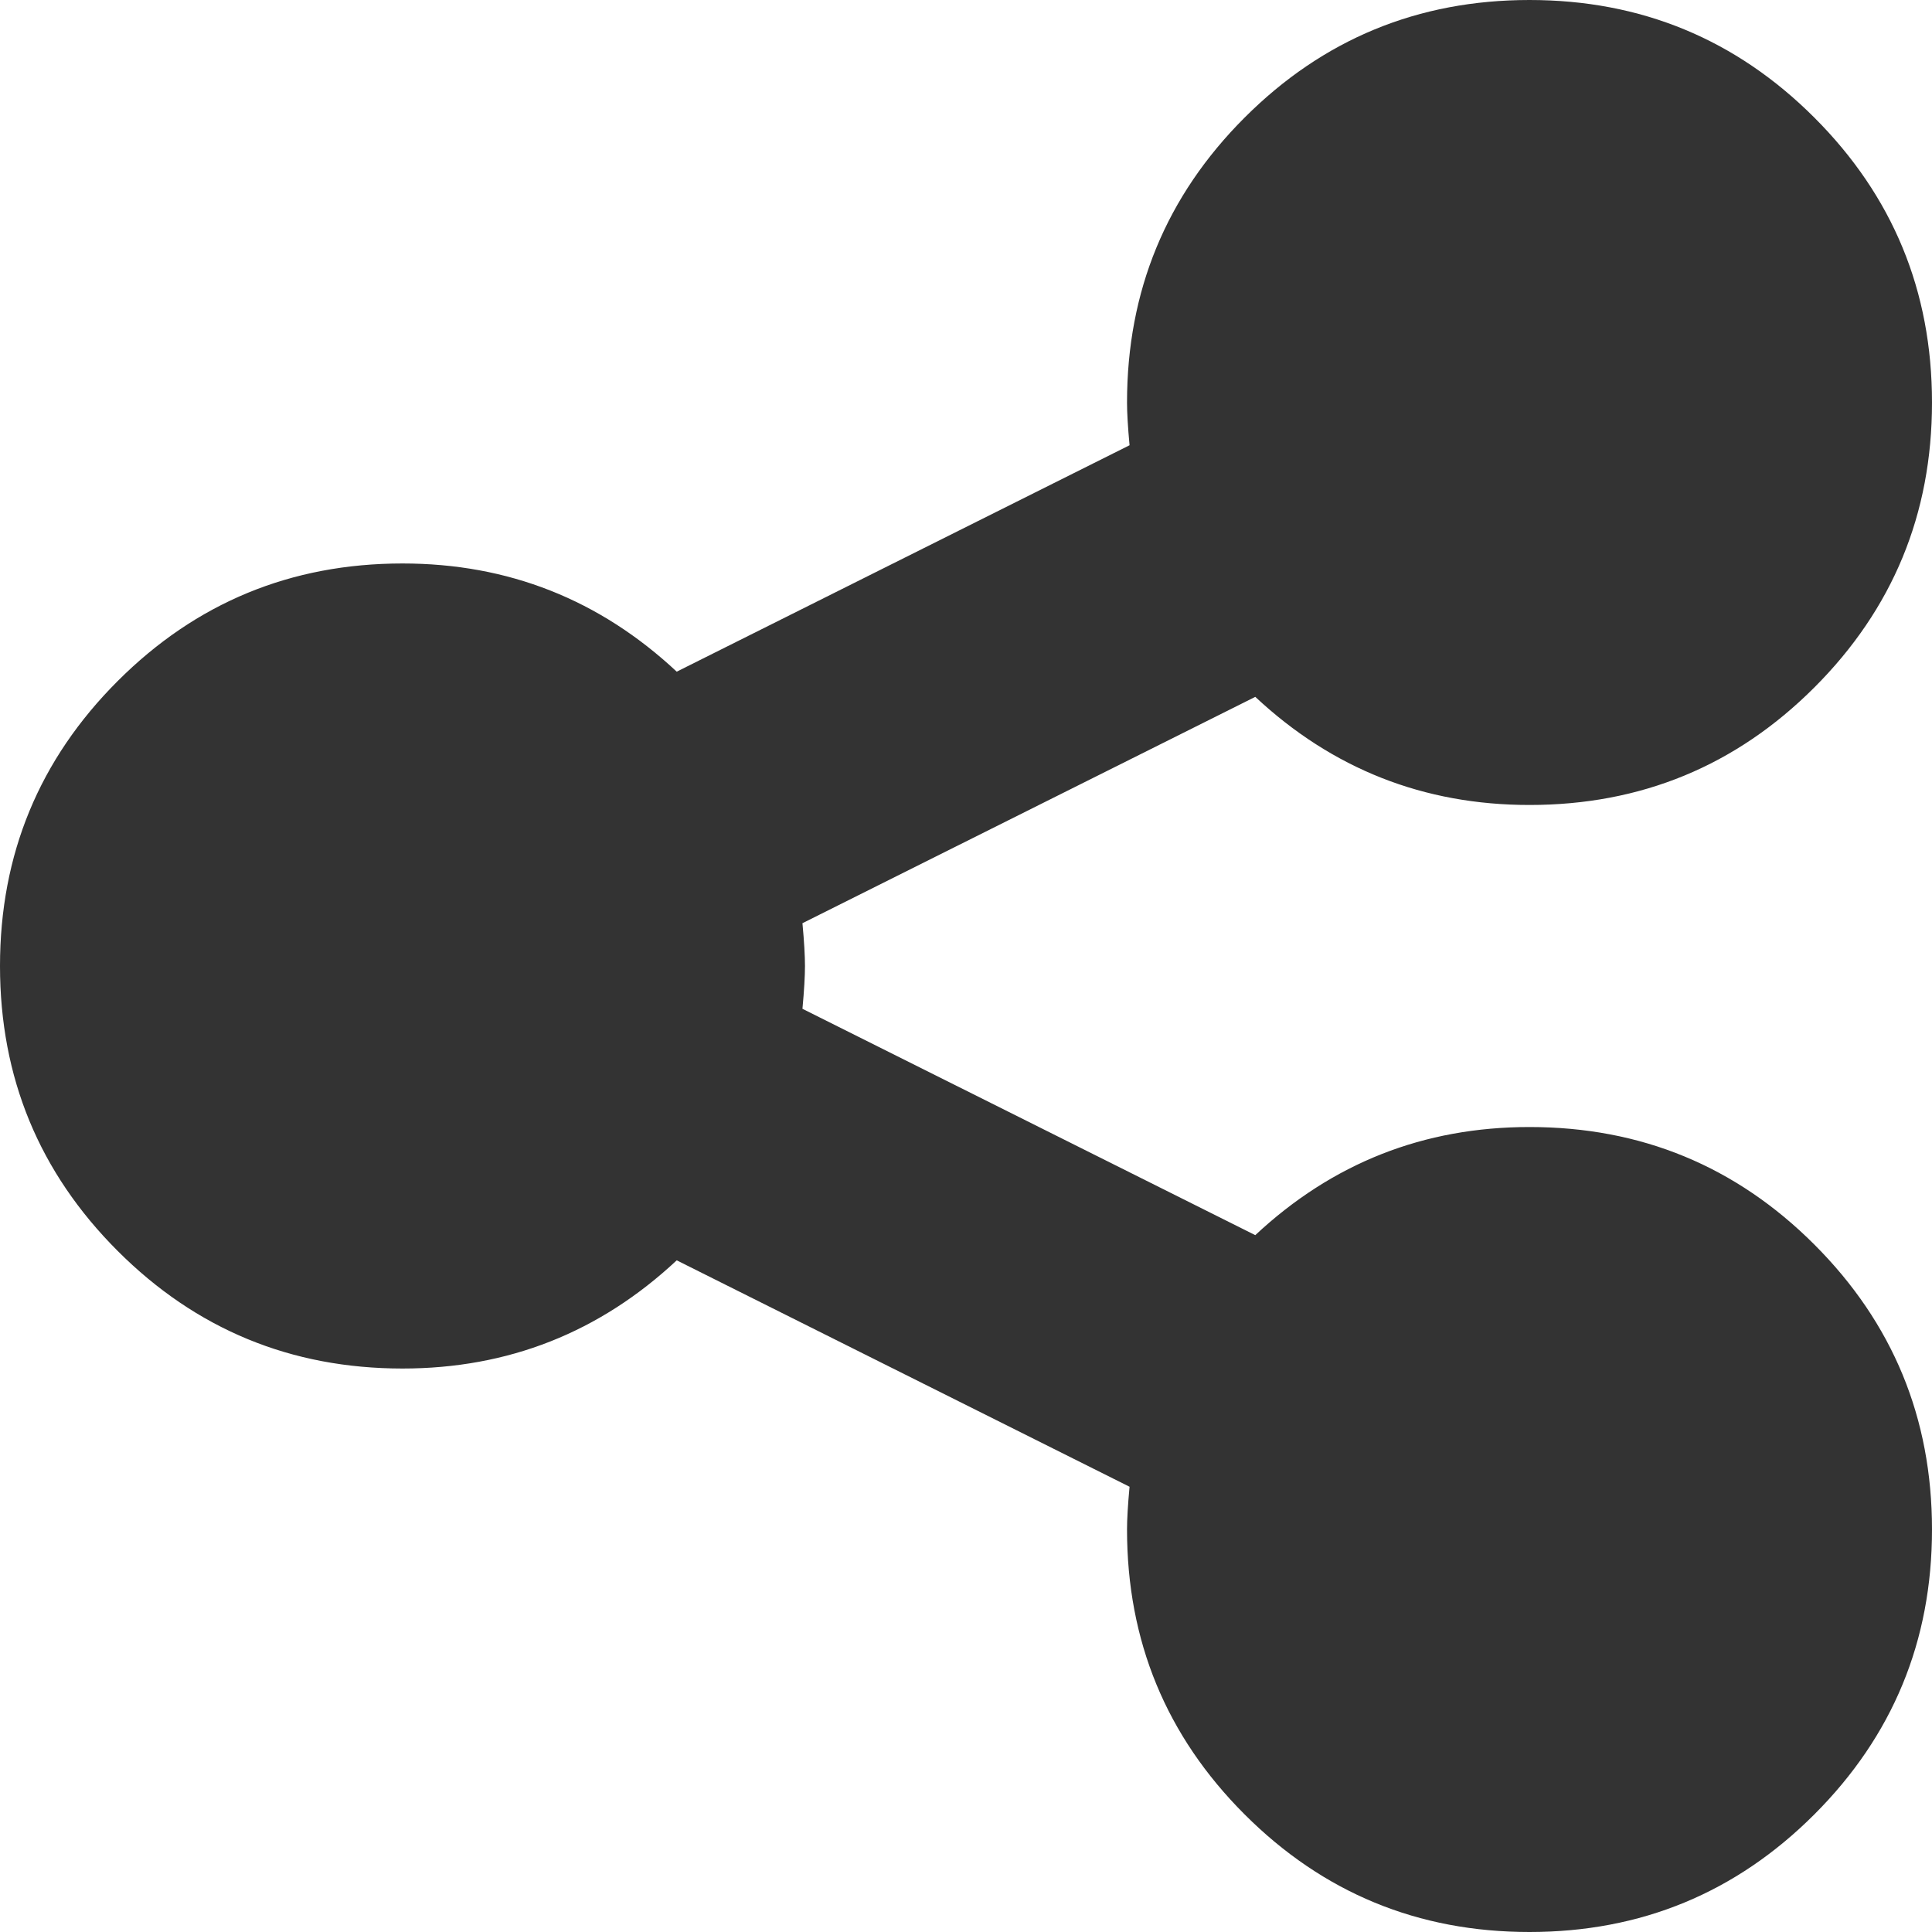 ﻿<?xml version="1.0" encoding="utf-8"?>
<svg version="1.1" xmlns:xlink="http://www.w3.org/1999/xlink" width="26px" height="26px" xmlns="http://www.w3.org/2000/svg">
  <g transform="matrix(1 0 0 1 -339 -862 )">
    <path d="M 16.893 16.622  C 17.931 15.652  19.161 15.167  20.583 15.167  C 22.084 15.167  23.362 15.694  24.417 16.749  C 25.472 17.804  26 19.082  26 20.583  C 26 22.084  25.472 23.362  24.417 24.417  C 23.362 25.472  22.084 26  20.583 26  C 19.082 26  17.804 25.472  16.749 24.417  C 15.694 23.362  15.167 22.084  15.167 20.583  C 15.167 20.448  15.178 20.256  15.201 20.008  L 9.107 16.961  C 8.069 17.931  6.839 18.417  5.417 18.417  C 3.916 18.417  2.638 17.889  1.583 16.834  C 0.528 15.779  0 14.501  0 13  C 0 11.499  0.528 10.221  1.583 9.166  C 2.638 8.111  3.916 7.583  5.417 7.583  C 6.839 7.583  8.069 8.069  9.107 9.039  L 15.201 5.992  C 15.178 5.744  15.167 5.552  15.167 5.417  C 15.167 3.916  15.694 2.638  16.749 1.583  C 17.804 0.528  19.082 0  20.583 0  C 22.084 0  23.362 0.528  24.417 1.583  C 25.472 2.638  26 3.916  26 5.417  C 26 6.918  25.472 8.196  24.417 9.251  C 23.362 10.306  22.084 10.833  20.583 10.833  C 19.161 10.833  17.931 10.348  16.893 9.378  L 10.799 12.424  C 10.822 12.673  10.833 12.865  10.833 13  C 10.833 13.135  10.822 13.327  10.799 13.576  L 16.893 16.622  Z " fill-rule="nonzero" fill="#333333" stroke="none" transform="matrix(1 0 0 1 339 862 )" />
  </g>
</svg>